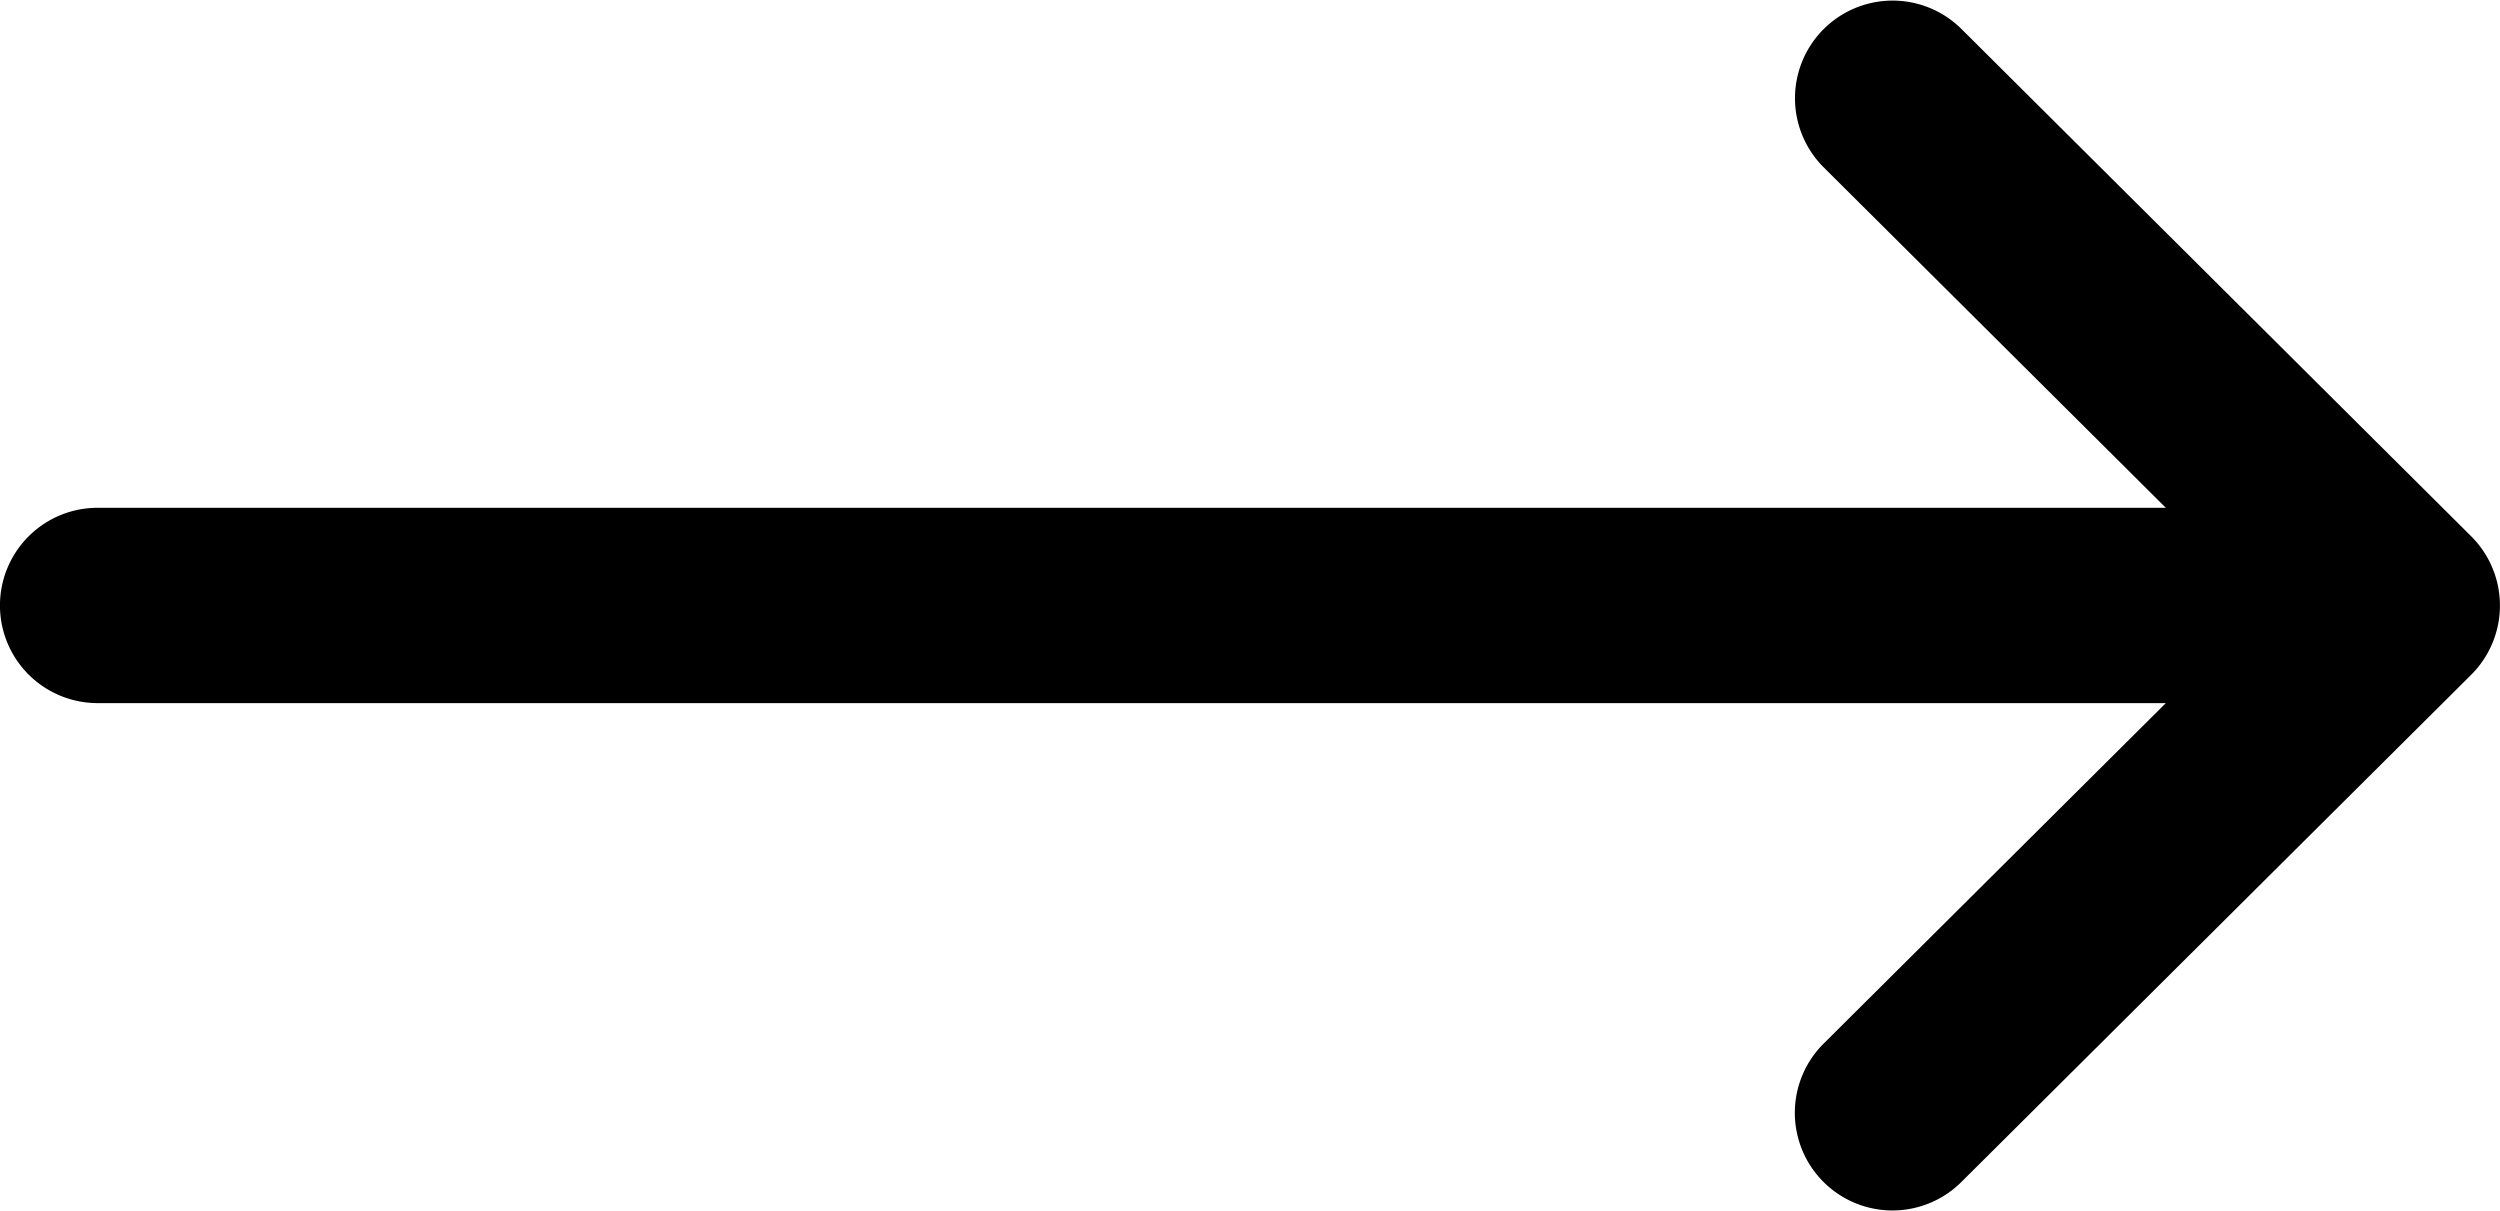 <svg xmlns="http://www.w3.org/2000/svg" width="32.676" height="15.827" viewBox="0 0 32.676 15.827"><g transform="translate(32.676 15.827) rotate(180)"><path d="M31.4,138.637H4.368l4.478-4.456a1.276,1.276,0,0,0-1.8-1.809L.375,139.009h0a1.278,1.278,0,0,0,0,1.807h0l6.669,6.637a1.276,1.276,0,0,0,1.8-1.809L4.368,141.19H31.4a1.276,1.276,0,0,0,0-2.553Z" transform="translate(0 -132)" fill="${theme.colors.primaryLabelColor};"/></g></svg>